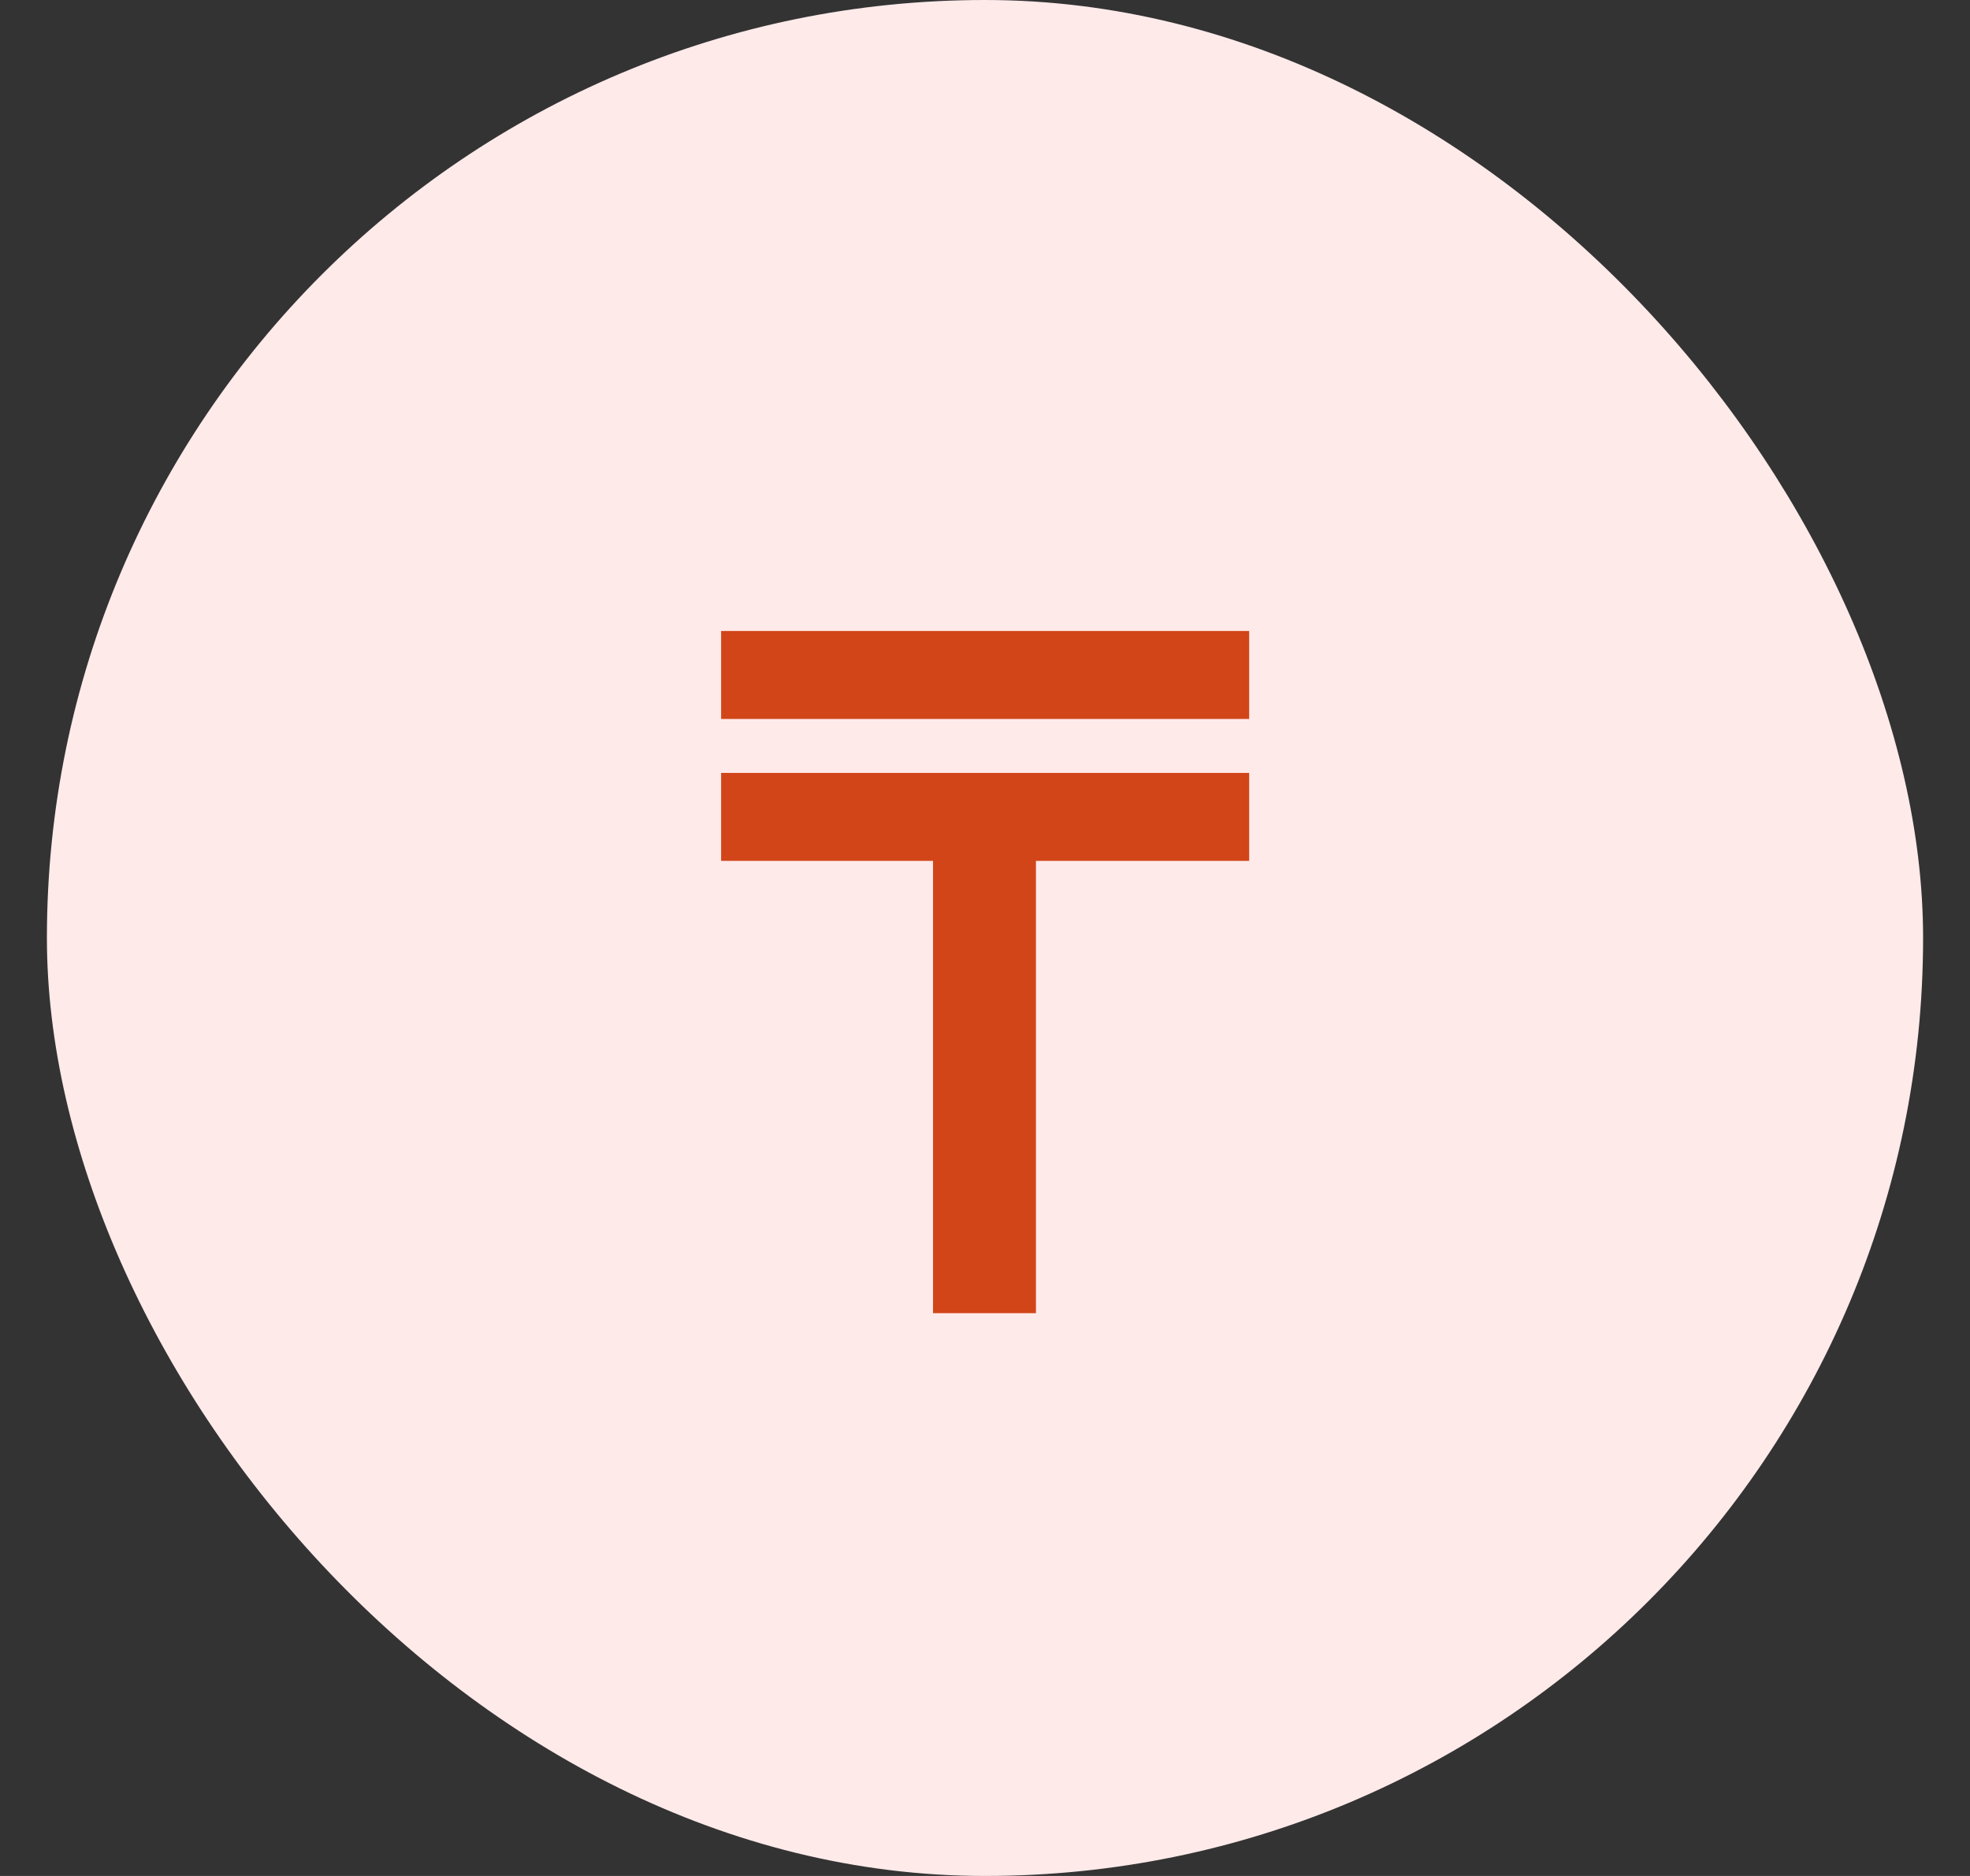 <svg width="21" height="20" viewBox="0 0 21 20" fill="none" xmlns="http://www.w3.org/2000/svg">
<rect x="0" y="0" width="21" height="20" fill="#333333" stroke="none"/>
<g clip-path="url(#clip0)">
<rect x="0.5" width="20" height="20" rx="10" fill="#FFEAEA"/>
<path d="M13.316 8.24H7.687V9.178H9.946V14H11.043V9.178H13.316V8.24ZM13.316 6.727H7.687V7.665H13.316V6.727Z" fill="#D14518"/>
</g>
<defs>
<clipPath id="clip0">
<rect width="20" height="20" fill="white" transform="translate(0.5)"/>
</clipPath>
</defs>
</svg>
